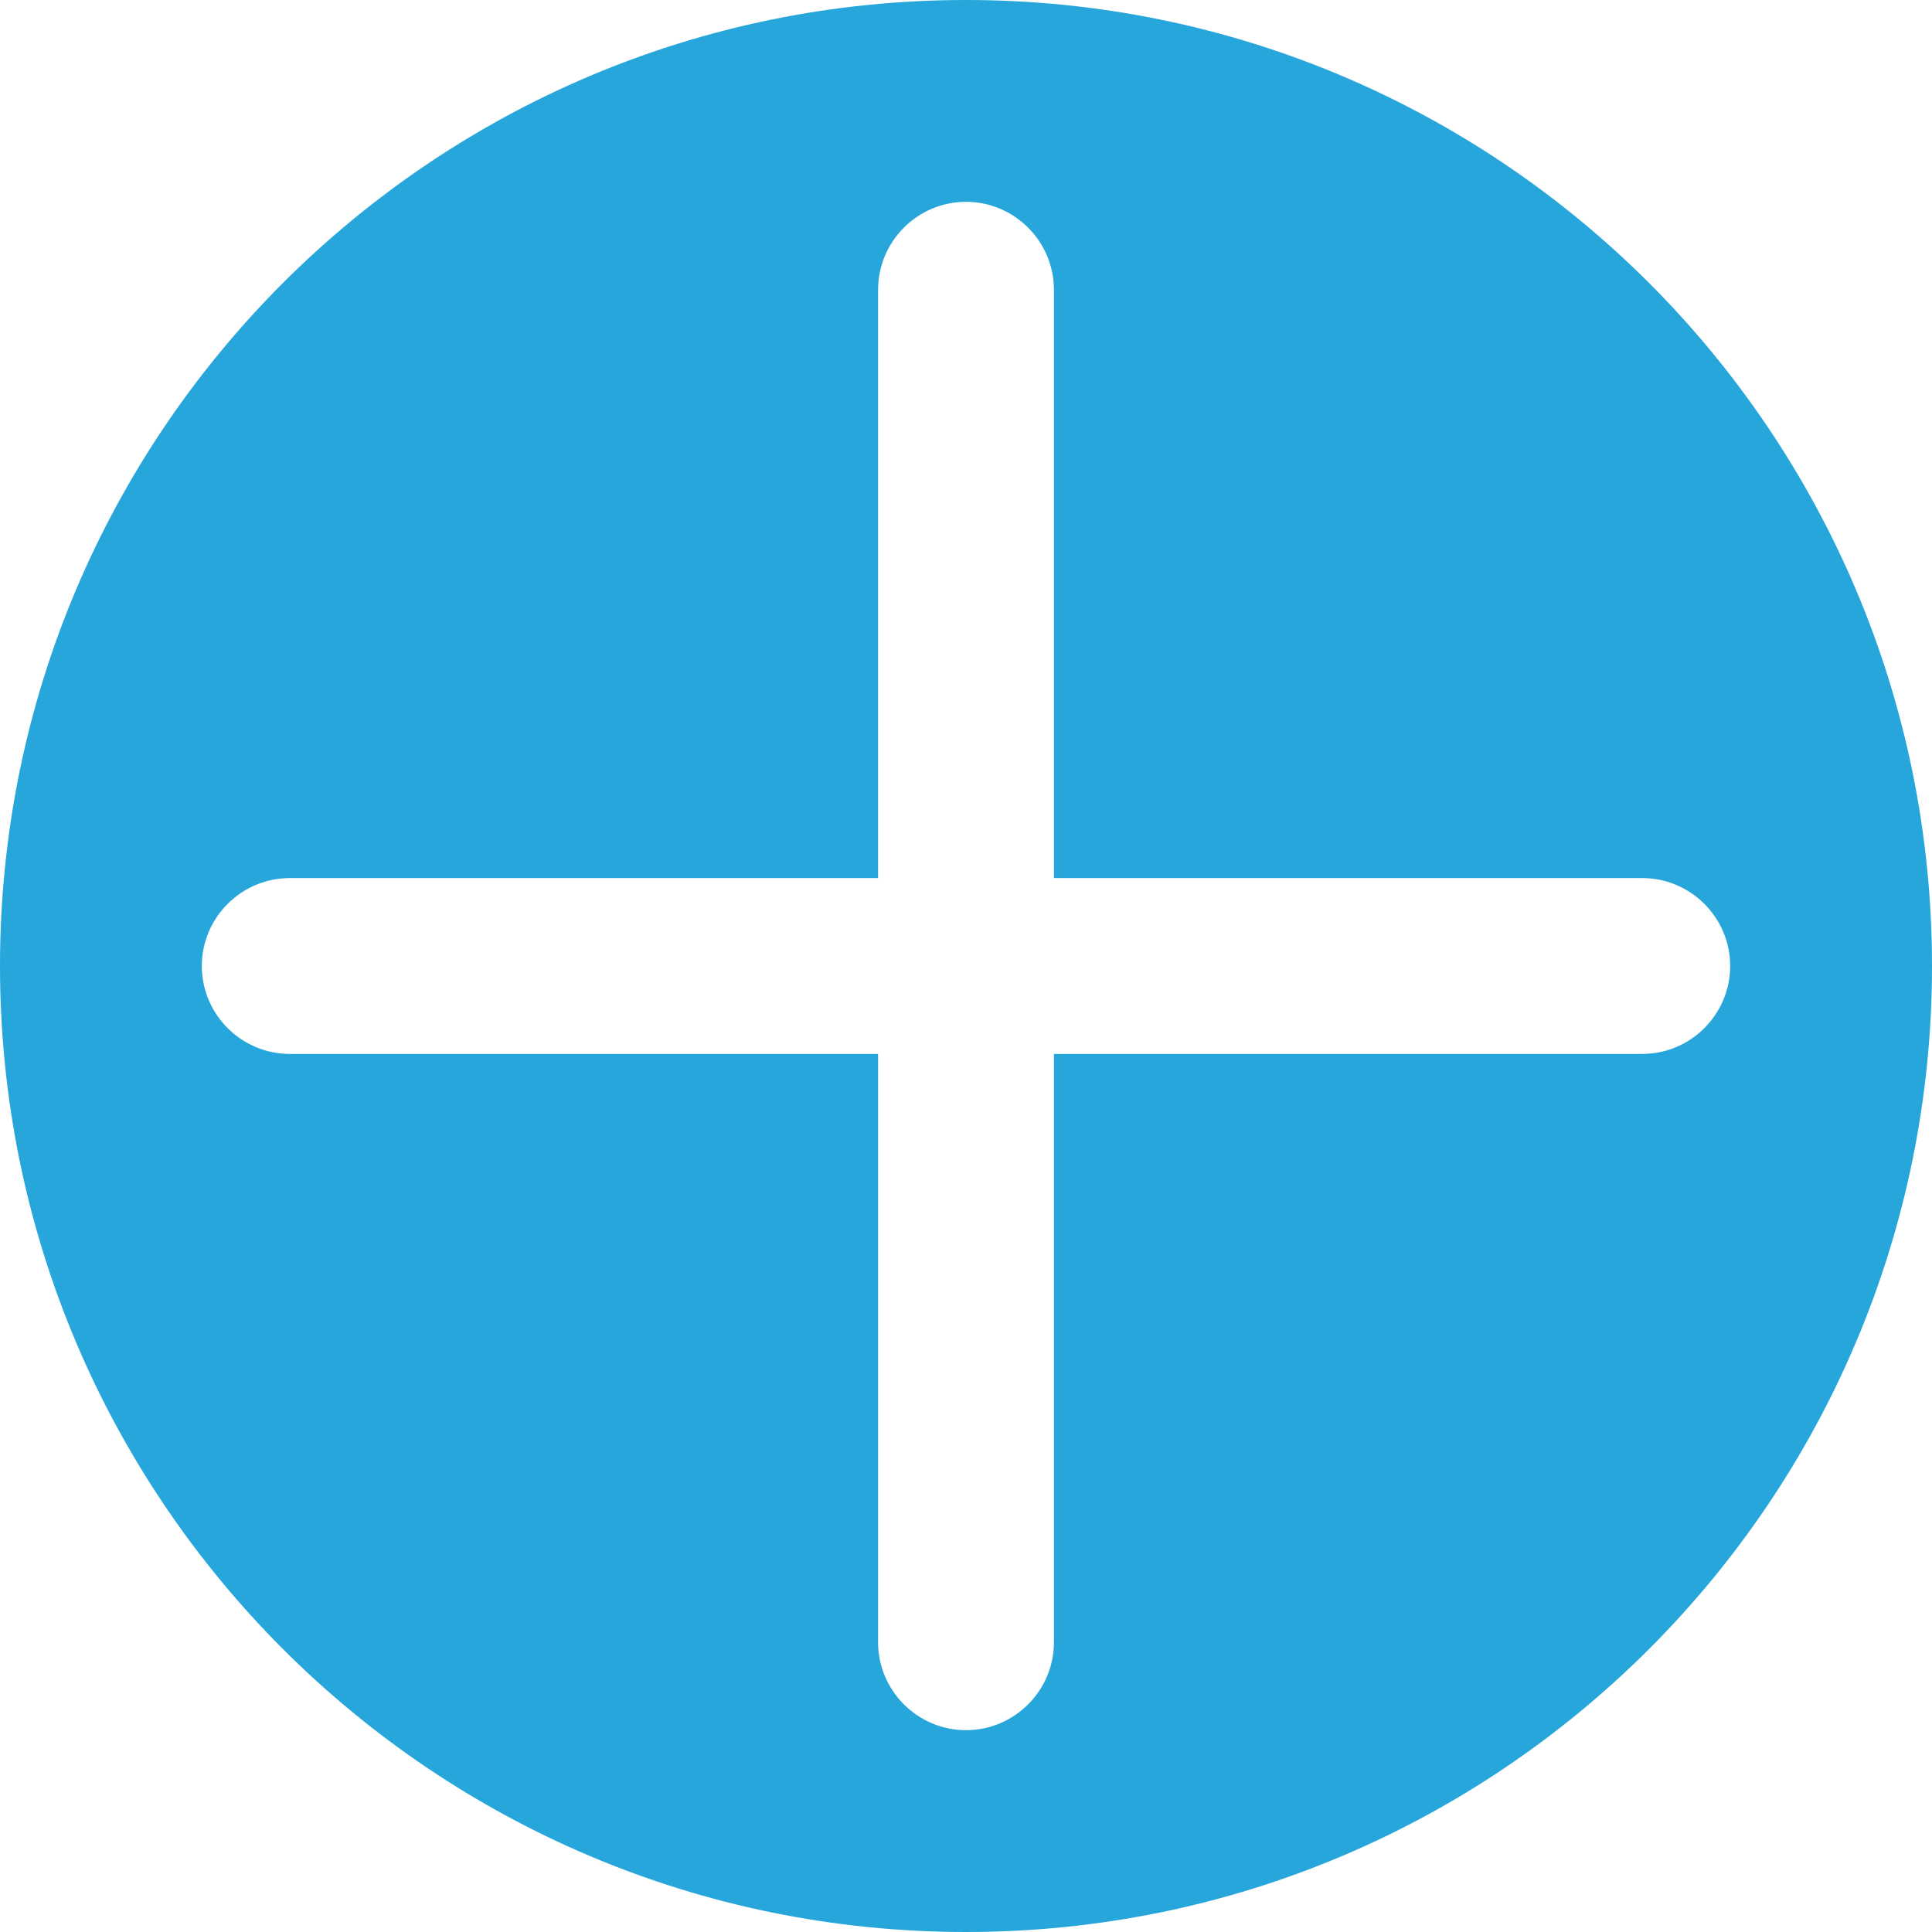 <svg xmlns="http://www.w3.org/2000/svg" viewBox="0 0 327.4 327.4"><path d="M163.7 0C73.3 0 0 73.3 0 163.7s73.3 163.7 163.7 163.7 163.7-73.3 163.7-163.7S254.1 0 163.7 0zm114.6 178.6h-99.7v99.7c0 8.2-6.7 14.9-14.9 14.9s-14.9-6.7-14.9-14.9v-99.7H49.1c-8.2 0-14.9-6.7-14.9-14.9s6.7-14.9 14.9-14.9h99.7V49.1c0-8.2 6.7-14.9 14.9-14.9s14.9 6.7 14.9 14.9v99.7h99.7c8.2 0 14.9 6.7 14.9 14.9s-6.7 14.9-14.9 14.9z" fill="#26a6db"/></svg>

